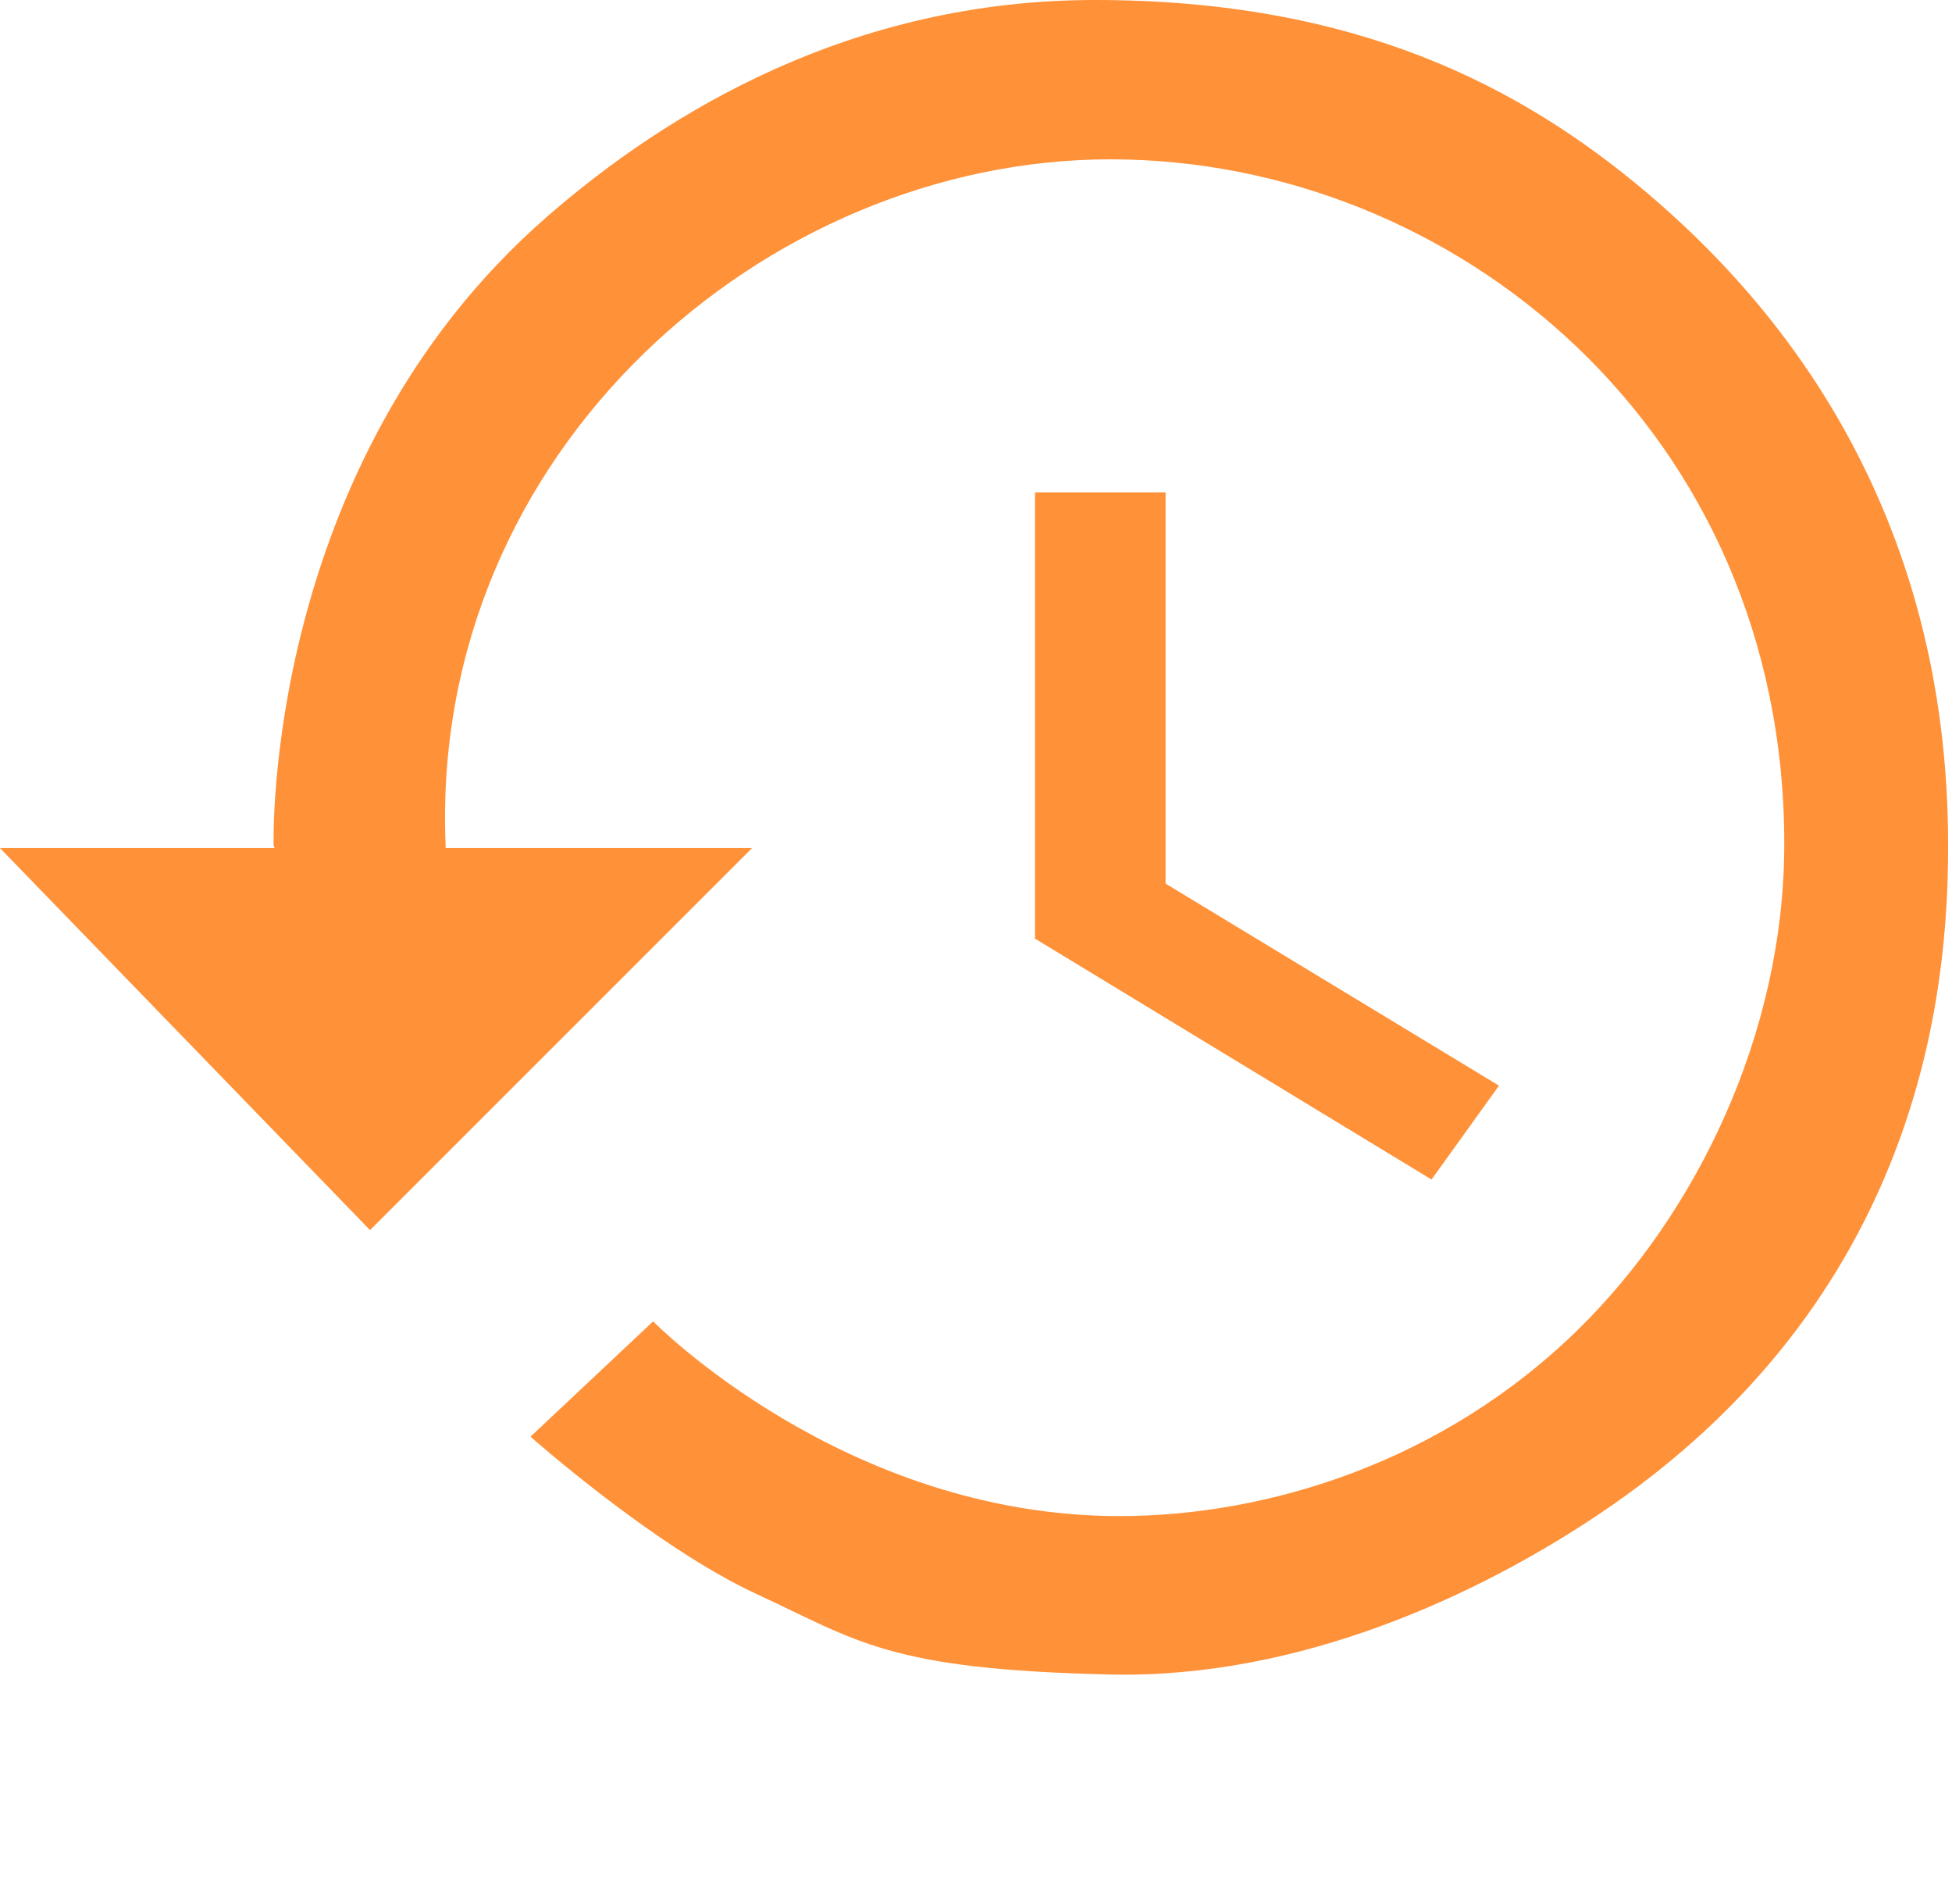 <svg width="485" height="473" viewBox="0 0 485 473" fill="none" xmlns="http://www.w3.org/2000/svg">
<path fill-rule="evenodd" clip-rule="evenodd" d="M110.736 210.67C110.723 210.313 110.71 209.953 110.695 209.591C106.884 112.07 190.255 39.579 275.918 39.579C361.581 39.579 443.328 107.09 443.328 209.591C443.328 257.02 421.302 301.578 392.265 330.114C358.548 363.249 314.919 376.613 278.144 376.613C209.699 376.613 162.281 328.238 162.281 328.238L131.814 356.882C131.814 356.882 162.591 384.221 187.898 395.93C213.205 407.639 220.615 414.727 275.918 415.962C323.416 417.022 367.752 395.799 396.579 376.613C477.734 322.601 484.035 245.47 484.035 210.126C484.035 174.783 476.992 105.407 409.416 48.075C377.814 21.264 336.708 8.79367e-07 272.023 0C211.695 -8.20139e-07 165.809 27.776 135.881 53.861C65.101 115.551 67.985 210.126 67.985 210.126C67.985 210.126 68.076 210.316 68.25 210.67H0L91.943 305.569L186.856 210.67H110.736Z" fill="#FF9138"/>
<path fill-rule="evenodd" clip-rule="evenodd" d="M1.07422e-05 -7.93457e-07V110.858L98.524 170.698L115.281 147.379L32.442 97.19V-7.93457e-07H1.07422e-05Z" transform="translate(257.161 122.307)" fill="#FF9138"/>
</svg>
